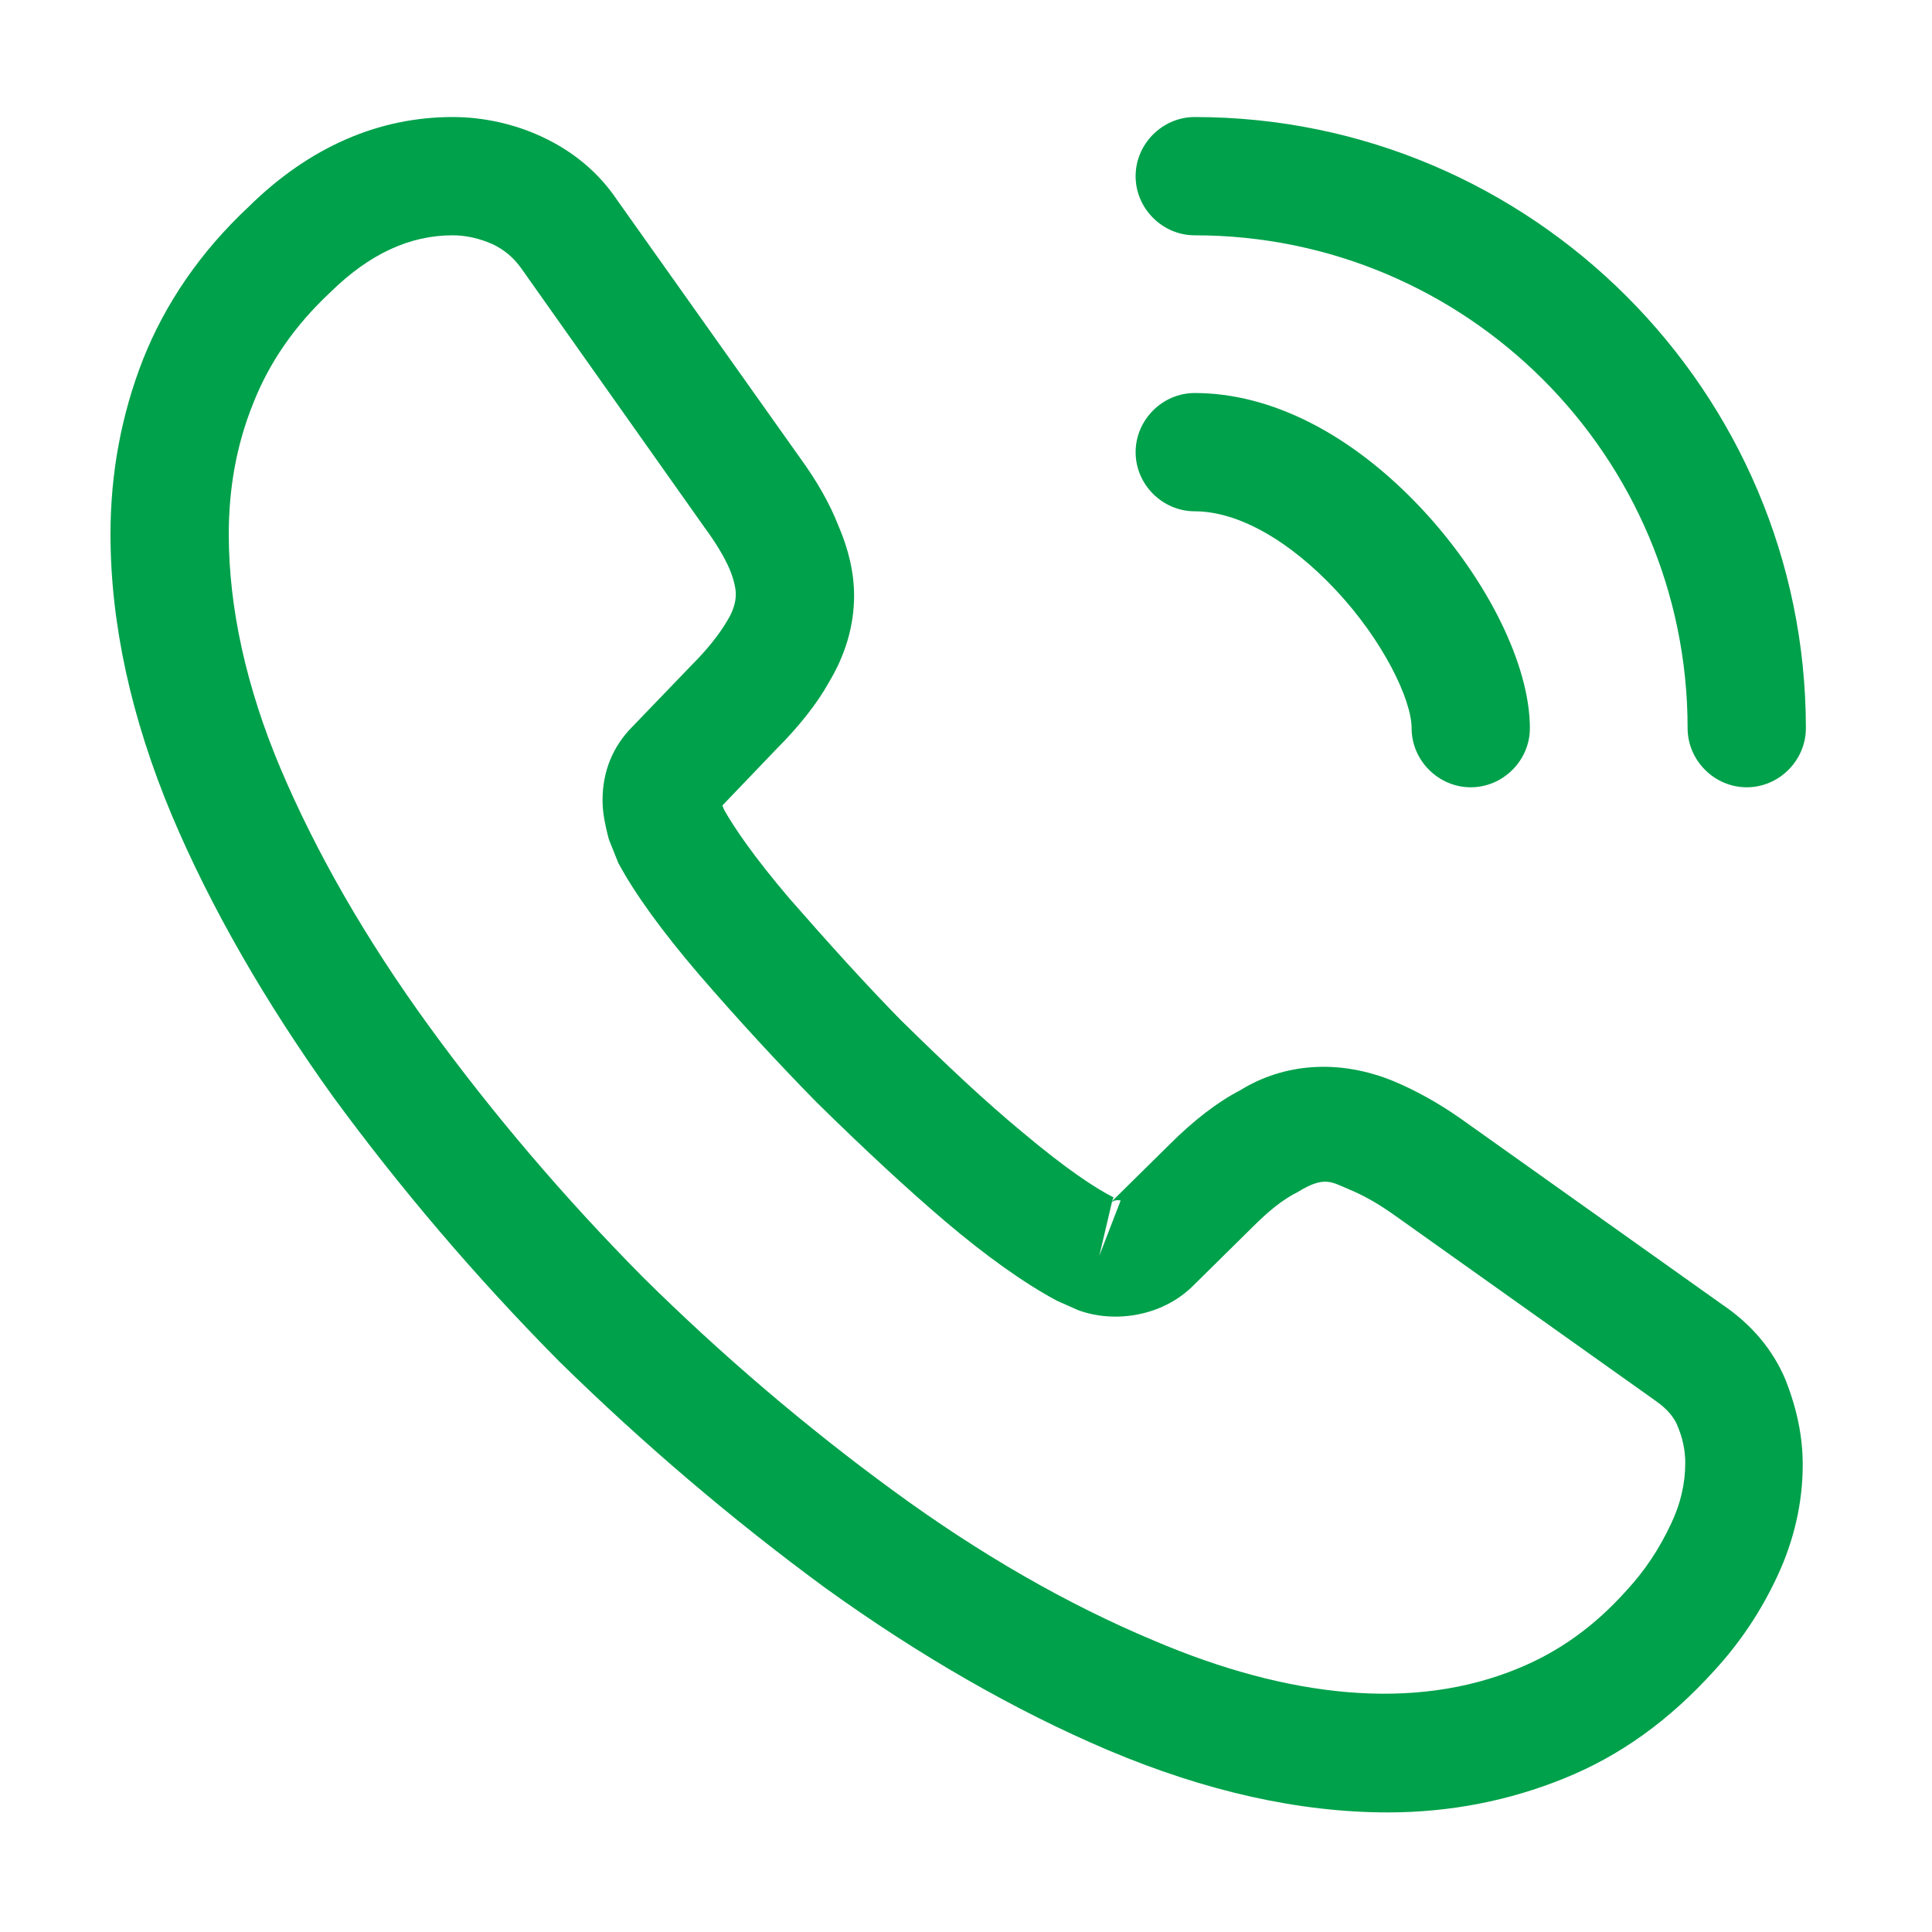 <svg width="68" height="68" viewBox="0 0 68 68" fill="none" xmlns="http://www.w3.org/2000/svg">
<path d="M48.851 63.791C45.715 63.791 42.412 63.042 38.998 61.599C35.668 60.183 32.31 58.24 29.035 55.881C25.787 53.494 22.651 50.83 19.681 47.916C16.739 44.946 14.075 41.81 11.716 38.59C9.329 35.26 7.414 31.929 6.054 28.71C4.611 25.268 3.889 21.938 3.889 18.801C3.889 16.637 4.278 14.583 5.027 12.668C5.804 10.697 7.053 8.865 8.746 7.283C10.883 5.174 13.326 4.119 15.934 4.119C17.017 4.119 18.127 4.369 19.071 4.813C20.153 5.313 21.069 6.062 21.735 7.061L28.174 16.137C28.757 16.942 29.201 17.719 29.506 18.496C29.867 19.329 30.061 20.161 30.061 20.966C30.061 22.021 29.756 23.048 29.173 24.019C28.757 24.768 28.119 25.573 27.314 26.378L25.427 28.349C25.454 28.432 25.482 28.488 25.51 28.543C25.843 29.126 26.509 30.125 27.786 31.624C29.146 33.178 30.422 34.594 31.699 35.898C33.337 37.508 34.697 38.785 35.973 39.839C37.555 41.171 38.582 41.837 39.193 42.143L39.137 42.282L41.163 40.283C42.024 39.423 42.856 38.785 43.661 38.368C45.188 37.425 47.13 37.258 49.073 38.063C49.795 38.368 50.572 38.785 51.405 39.367L60.619 45.917C61.646 46.611 62.395 47.499 62.84 48.554C63.256 49.609 63.45 50.58 63.45 51.552C63.45 52.884 63.145 54.216 62.562 55.465C61.979 56.714 61.258 57.796 60.342 58.795C58.76 60.544 57.039 61.793 55.041 62.598C53.126 63.375 51.044 63.791 48.851 63.791ZM15.934 8.282C14.408 8.282 12.992 8.948 11.633 10.281C10.356 11.474 9.468 12.779 8.913 14.194C8.33 15.637 8.052 17.164 8.052 18.801C8.052 21.383 8.663 24.186 9.884 27.072C11.133 30.014 12.882 33.067 15.102 36.12C17.322 39.173 19.848 42.143 22.623 44.946C25.399 47.694 28.396 50.247 31.477 52.495C34.474 54.688 37.555 56.464 40.608 57.741C45.354 59.767 49.795 60.239 53.459 58.712C54.874 58.129 56.123 57.241 57.261 55.965C57.899 55.271 58.399 54.521 58.815 53.633C59.148 52.939 59.315 52.218 59.315 51.496C59.315 51.052 59.231 50.608 59.009 50.108C58.926 49.942 58.76 49.636 58.232 49.276L49.018 42.726C48.463 42.337 47.963 42.06 47.491 41.865C46.881 41.615 46.631 41.366 45.687 41.949C45.132 42.226 44.633 42.642 44.078 43.197L41.968 45.279C40.886 46.334 39.221 46.584 37.944 46.112L37.194 45.779C36.056 45.168 34.724 44.224 33.253 42.975C31.921 41.837 30.478 40.505 28.729 38.785C27.369 37.397 26.009 35.926 24.594 34.288C23.289 32.762 22.346 31.457 21.763 30.375L21.43 29.542C21.263 28.904 21.208 28.543 21.208 28.155C21.208 27.155 21.569 26.267 22.262 25.573L24.344 23.409C24.899 22.854 25.316 22.326 25.593 21.854C25.815 21.494 25.898 21.188 25.898 20.911C25.898 20.689 25.815 20.356 25.676 20.023C25.482 19.578 25.177 19.079 24.788 18.552L18.349 9.448C18.072 9.059 17.738 8.782 17.322 8.588C16.878 8.393 16.406 8.282 15.934 8.282ZM39.137 42.309L38.693 44.197L39.443 42.254C39.304 42.226 39.193 42.254 39.137 42.309Z" fill="#00A14B"/>
<path d="M51.766 27.71C50.628 27.71 49.684 26.767 49.684 25.629C49.684 24.63 48.685 22.548 47.02 20.772C45.382 19.023 43.578 17.996 42.051 17.996C40.913 17.996 39.97 17.053 39.97 15.915C39.97 14.777 40.913 13.833 42.051 13.833C44.744 13.833 47.575 15.277 50.045 17.913C52.348 20.383 53.847 23.409 53.847 25.629C53.847 26.767 52.903 27.71 51.766 27.71Z" fill="#00A14B"/>
<path d="M61.48 27.71C60.342 27.71 59.398 26.767 59.398 25.629C59.398 16.054 51.627 8.282 42.051 8.282C40.913 8.282 39.97 7.339 39.97 6.201C39.97 5.063 40.913 4.119 42.051 4.119C53.903 4.119 63.561 13.778 63.561 25.629C63.561 26.767 62.617 27.71 61.48 27.71Z" fill="#00A14B"/>
</svg>
